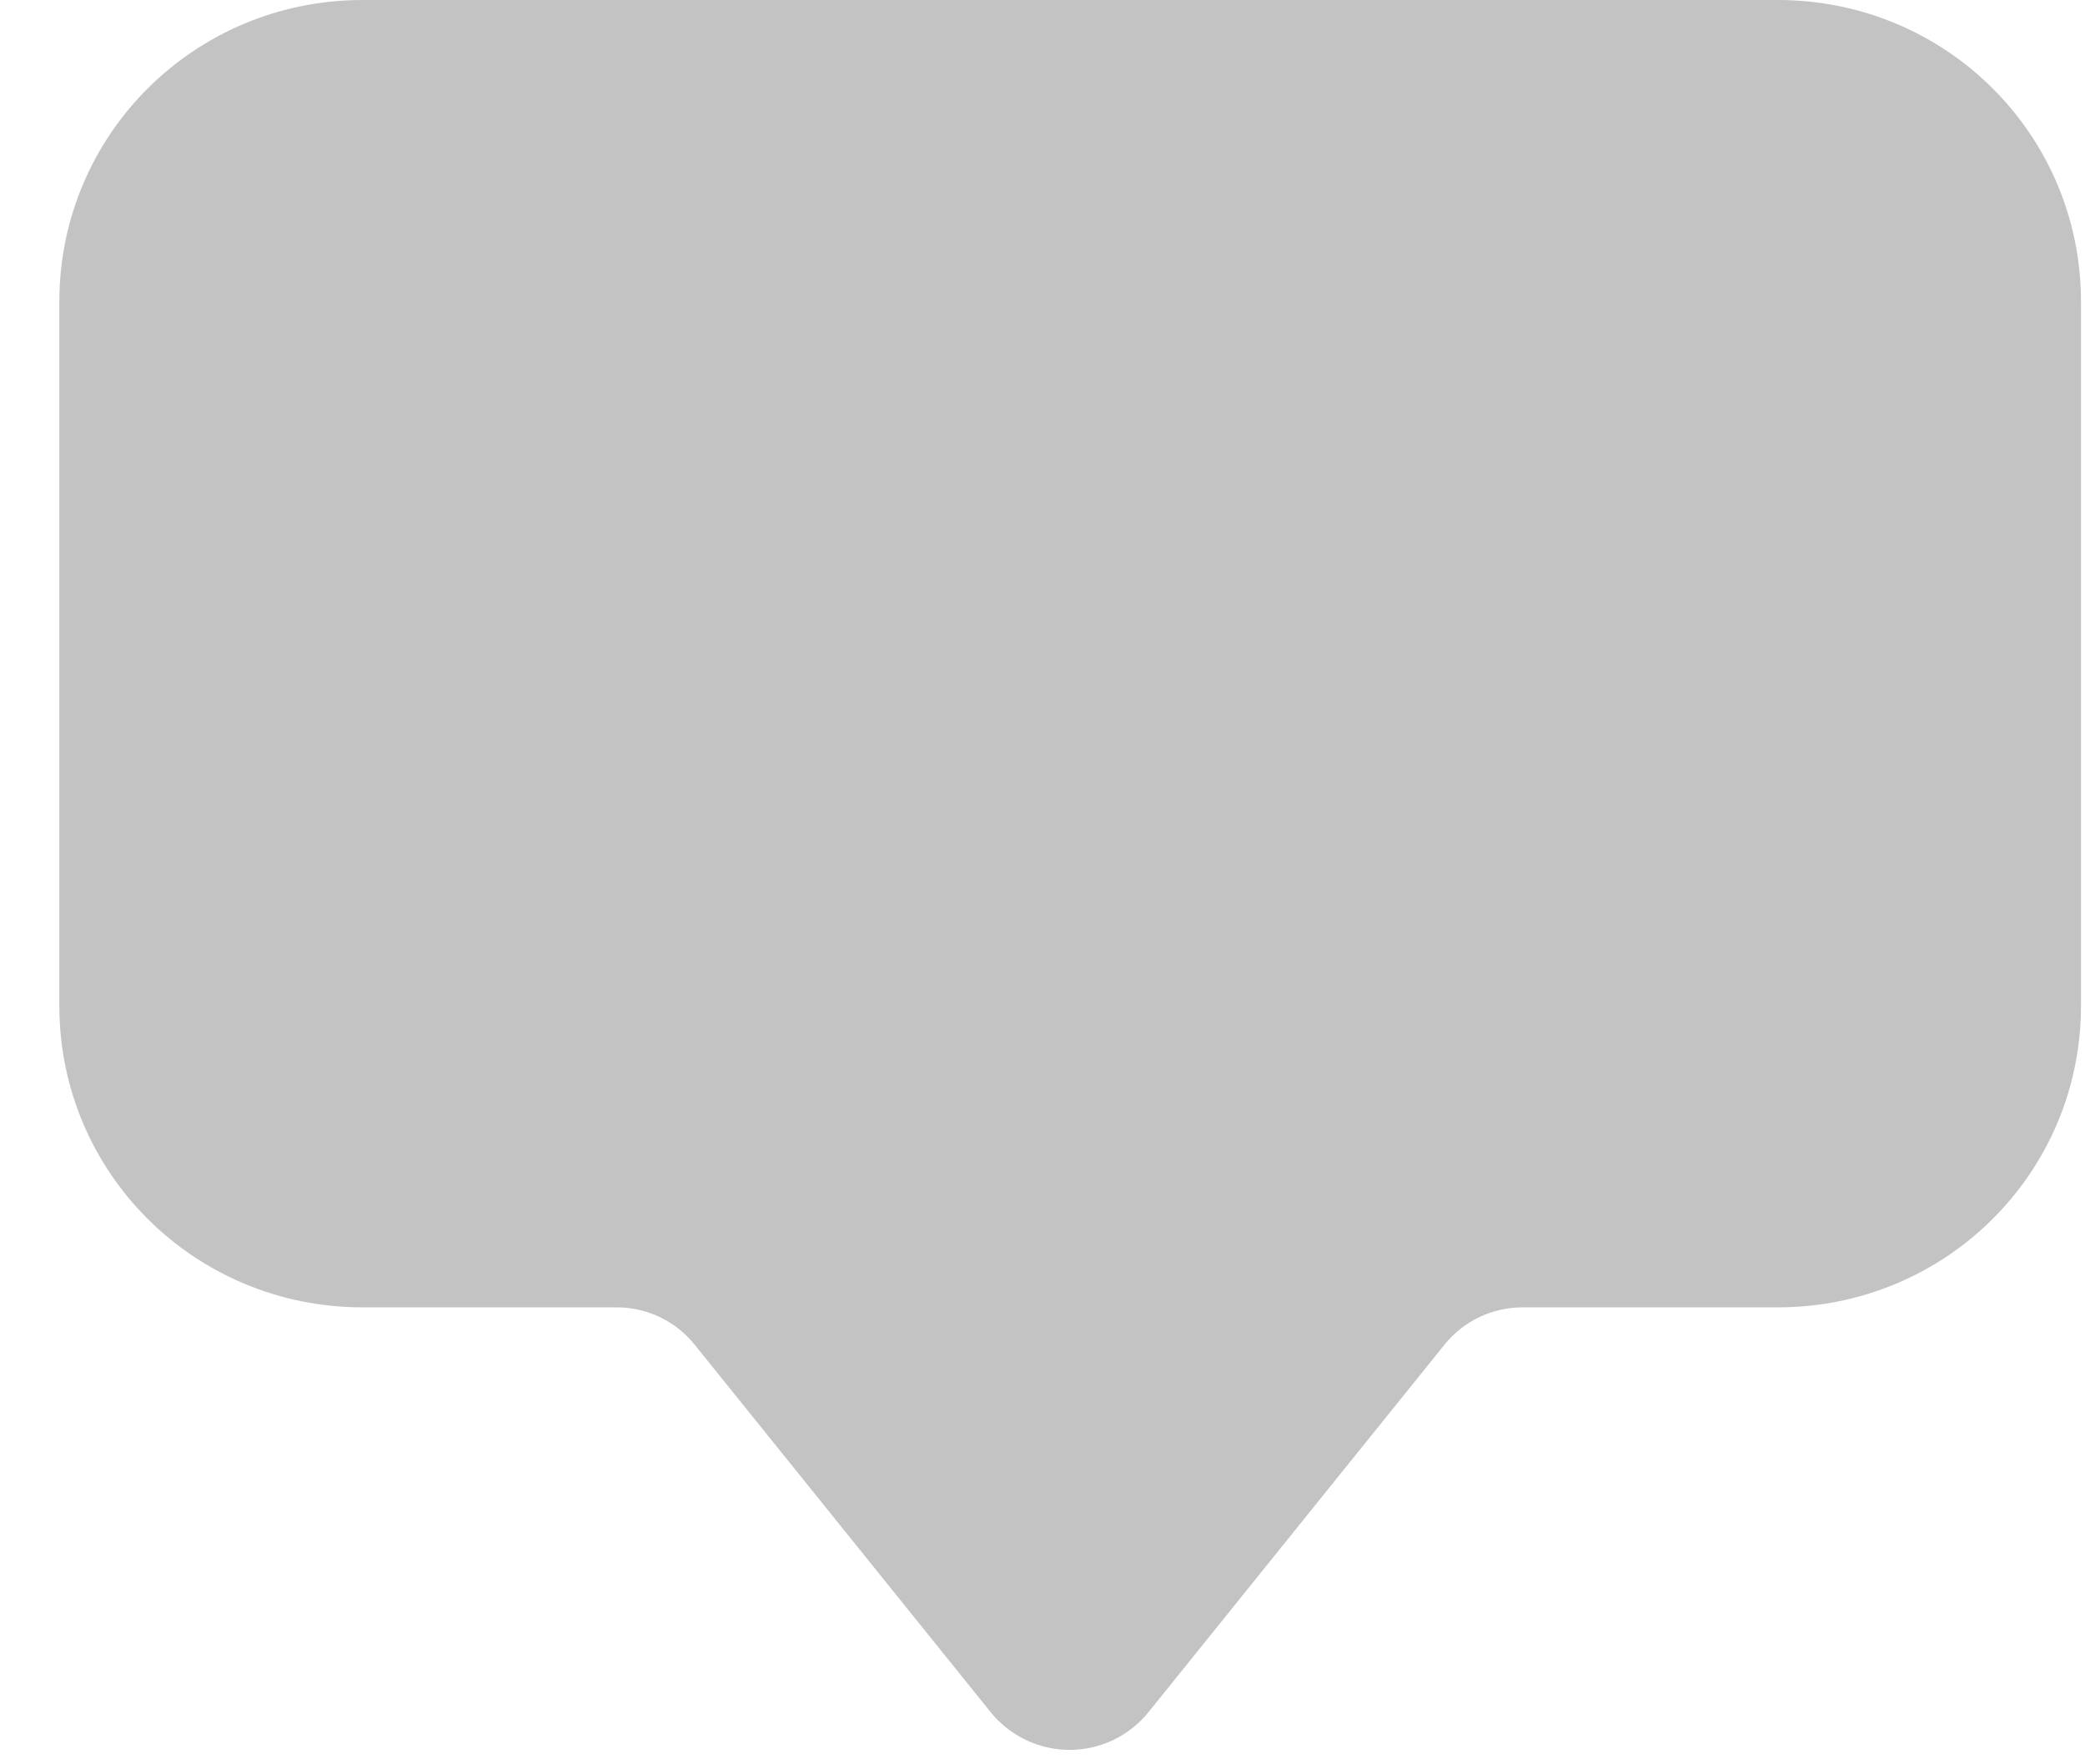 <svg width="26" height="22" viewBox="0 0 26 22" fill="none" xmlns="http://www.w3.org/2000/svg">
<path d="M22.169 16.302H18.986C18.798 16.302 18.613 16.344 18.444 16.425C18.274 16.507 18.126 16.625 18.009 16.772L14.322 21.349C14.204 21.496 14.054 21.614 13.884 21.696C13.714 21.777 13.527 21.82 13.338 21.82C13.149 21.82 12.962 21.777 12.792 21.696C12.621 21.614 12.472 21.496 12.353 21.349L8.666 16.772C8.55 16.625 8.401 16.507 8.232 16.425C8.062 16.344 7.876 16.301 7.688 16.302H4.522C2.427 16.302 0.74 14.624 0.74 12.54V3.762C0.74 1.678 2.427 0 4.522 0H22.169C24.265 0 25.95 1.678 25.95 3.762V12.54C25.95 14.624 24.265 16.302 22.169 16.302Z" fill="#C3C3C3"/>
</svg>
